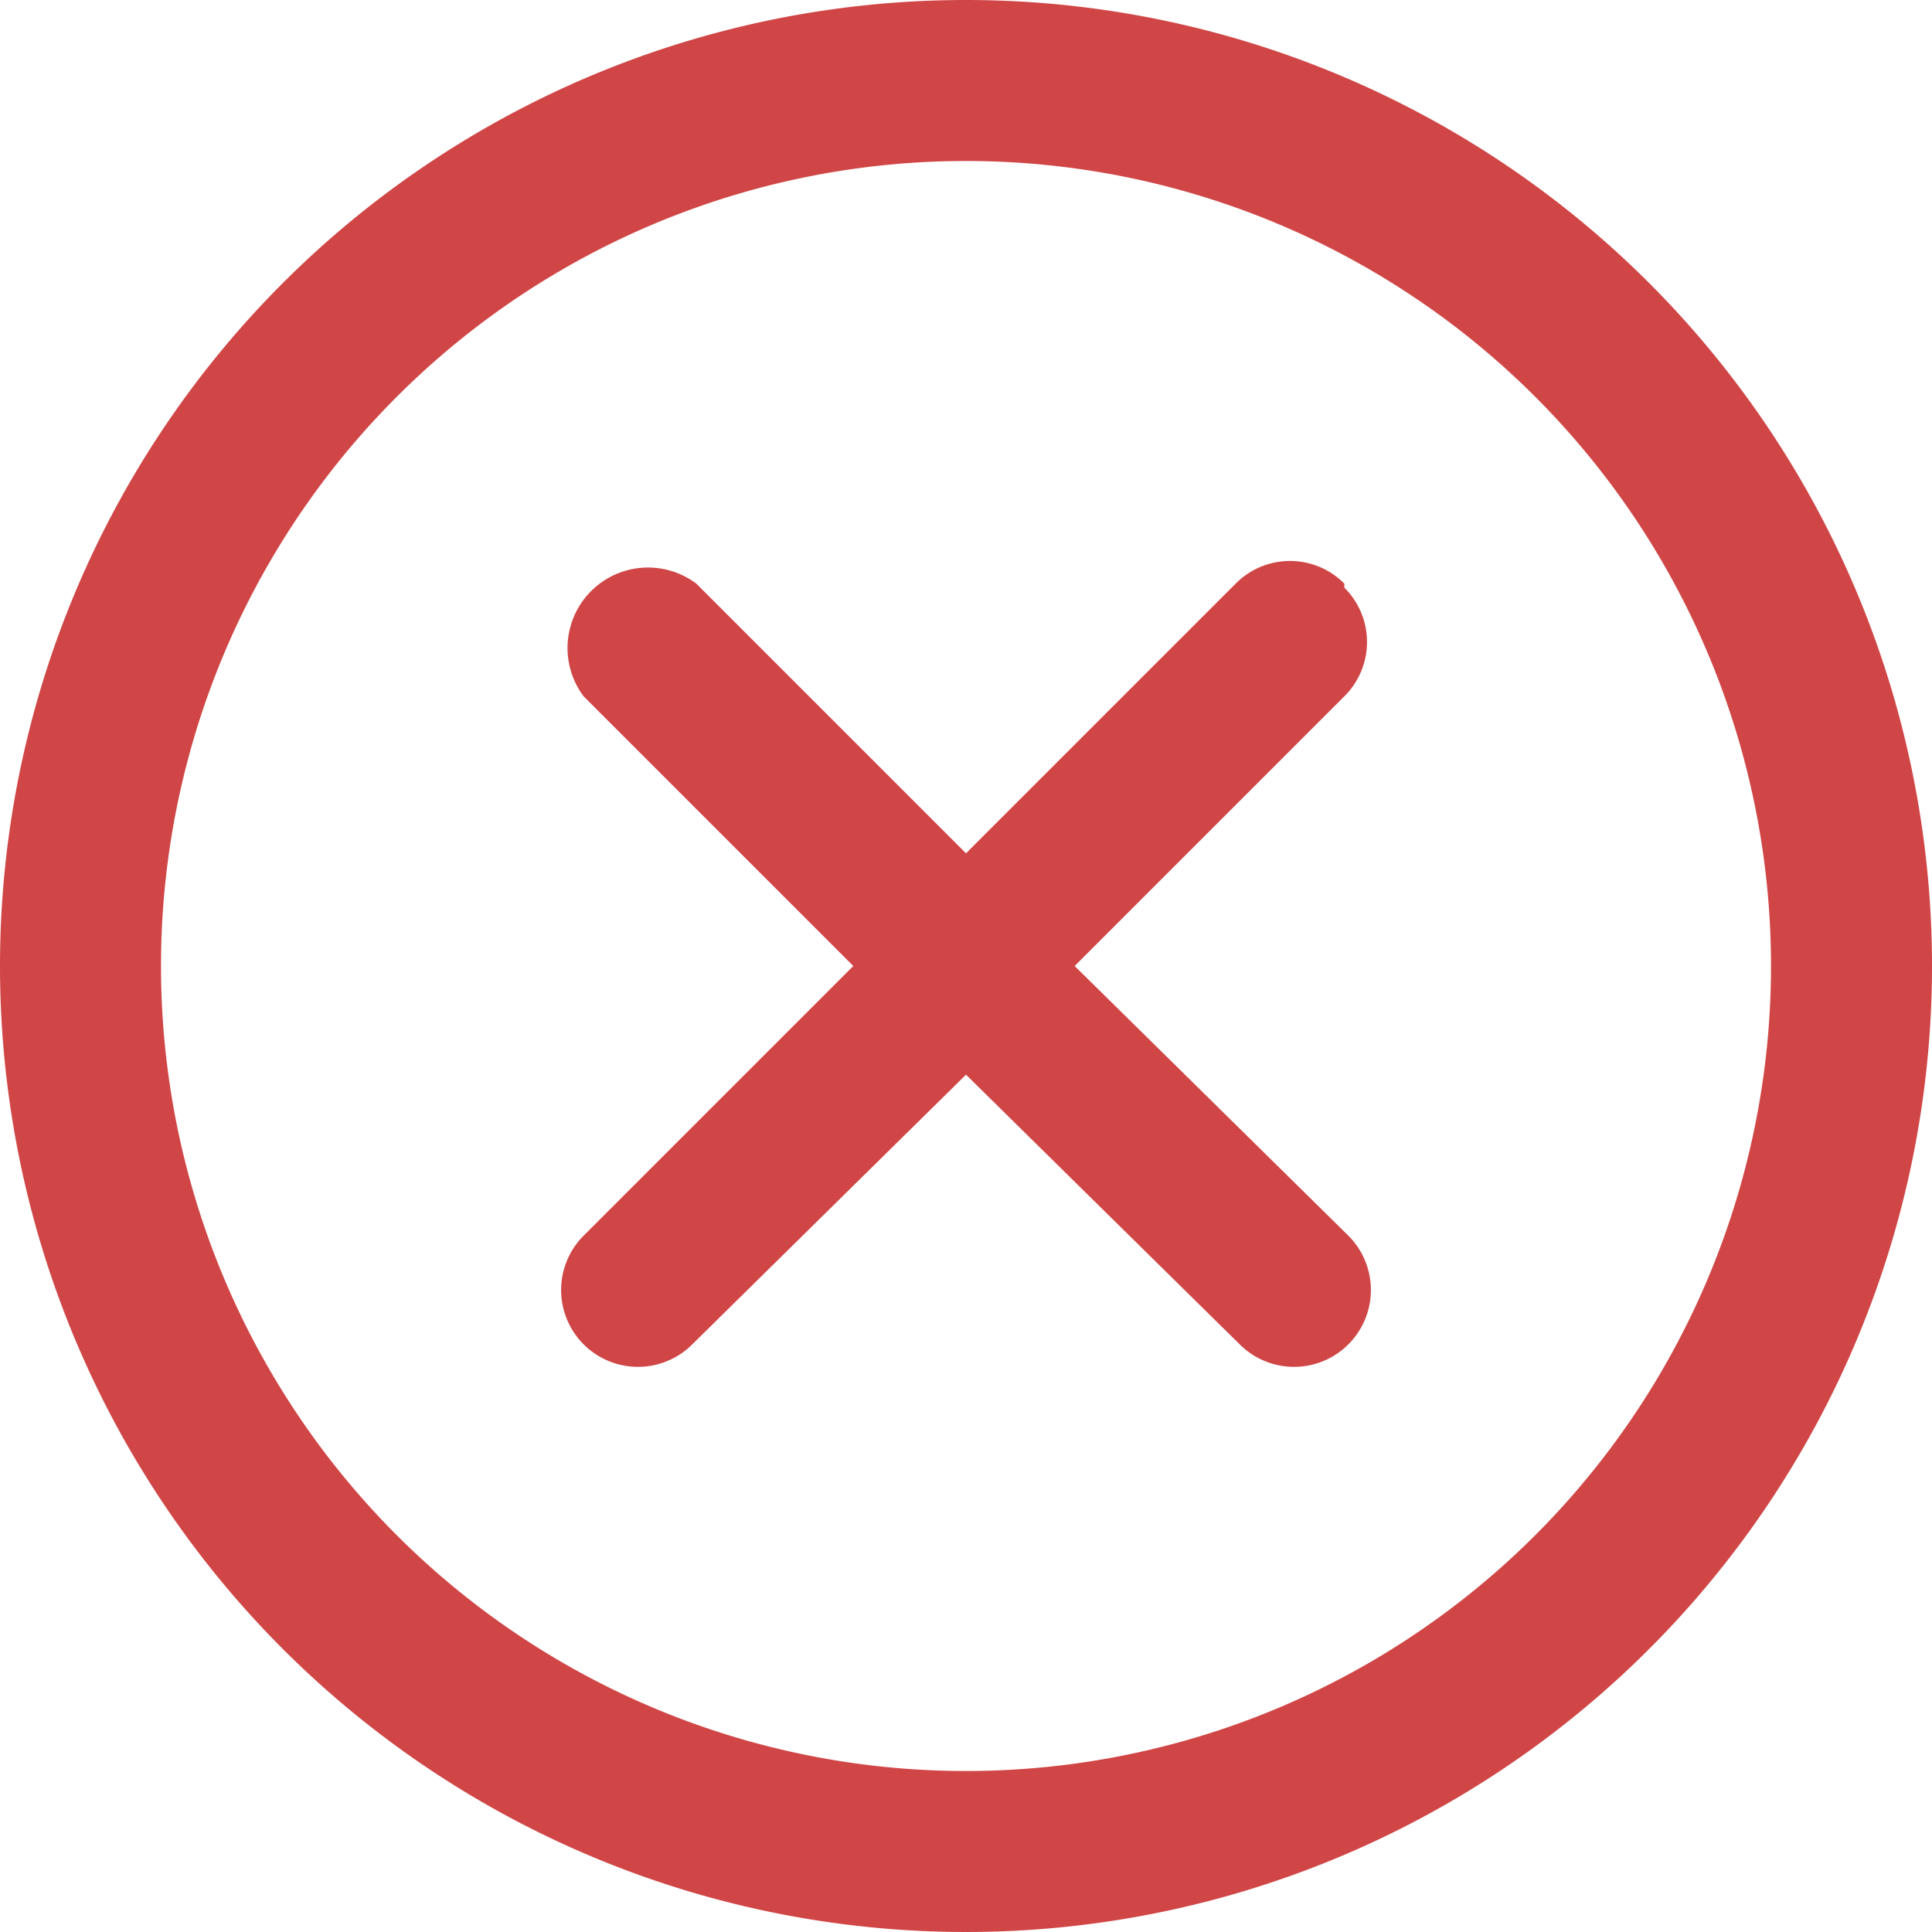 <svg xmlns="http://www.w3.org/2000/svg" viewBox="0 0 48 48"><path fill="#d04646" d="M24,0A24,24,0,1,0,48,24,24,24,0,0,0,24,0Zm0,44A20,20,0,1,1,44,24,20,20,0,0,1,24,44Zm9.4-29.5a1.9,1.9,0,0,0-2.7,0h0L24,21.2l-6.7-6.7a2,2,0,0,0-2.8,2.8h0L21.2,24l-6.7,6.7a1.9,1.9,0,1,0,2.7,2.7h0L24,26.7l6.8,6.7a1.9,1.9,0,1,0,2.7-2.7h0L26.7,24l6.7-6.7a1.9,1.9,0,0,0,0-2.7h0Z"/></svg>